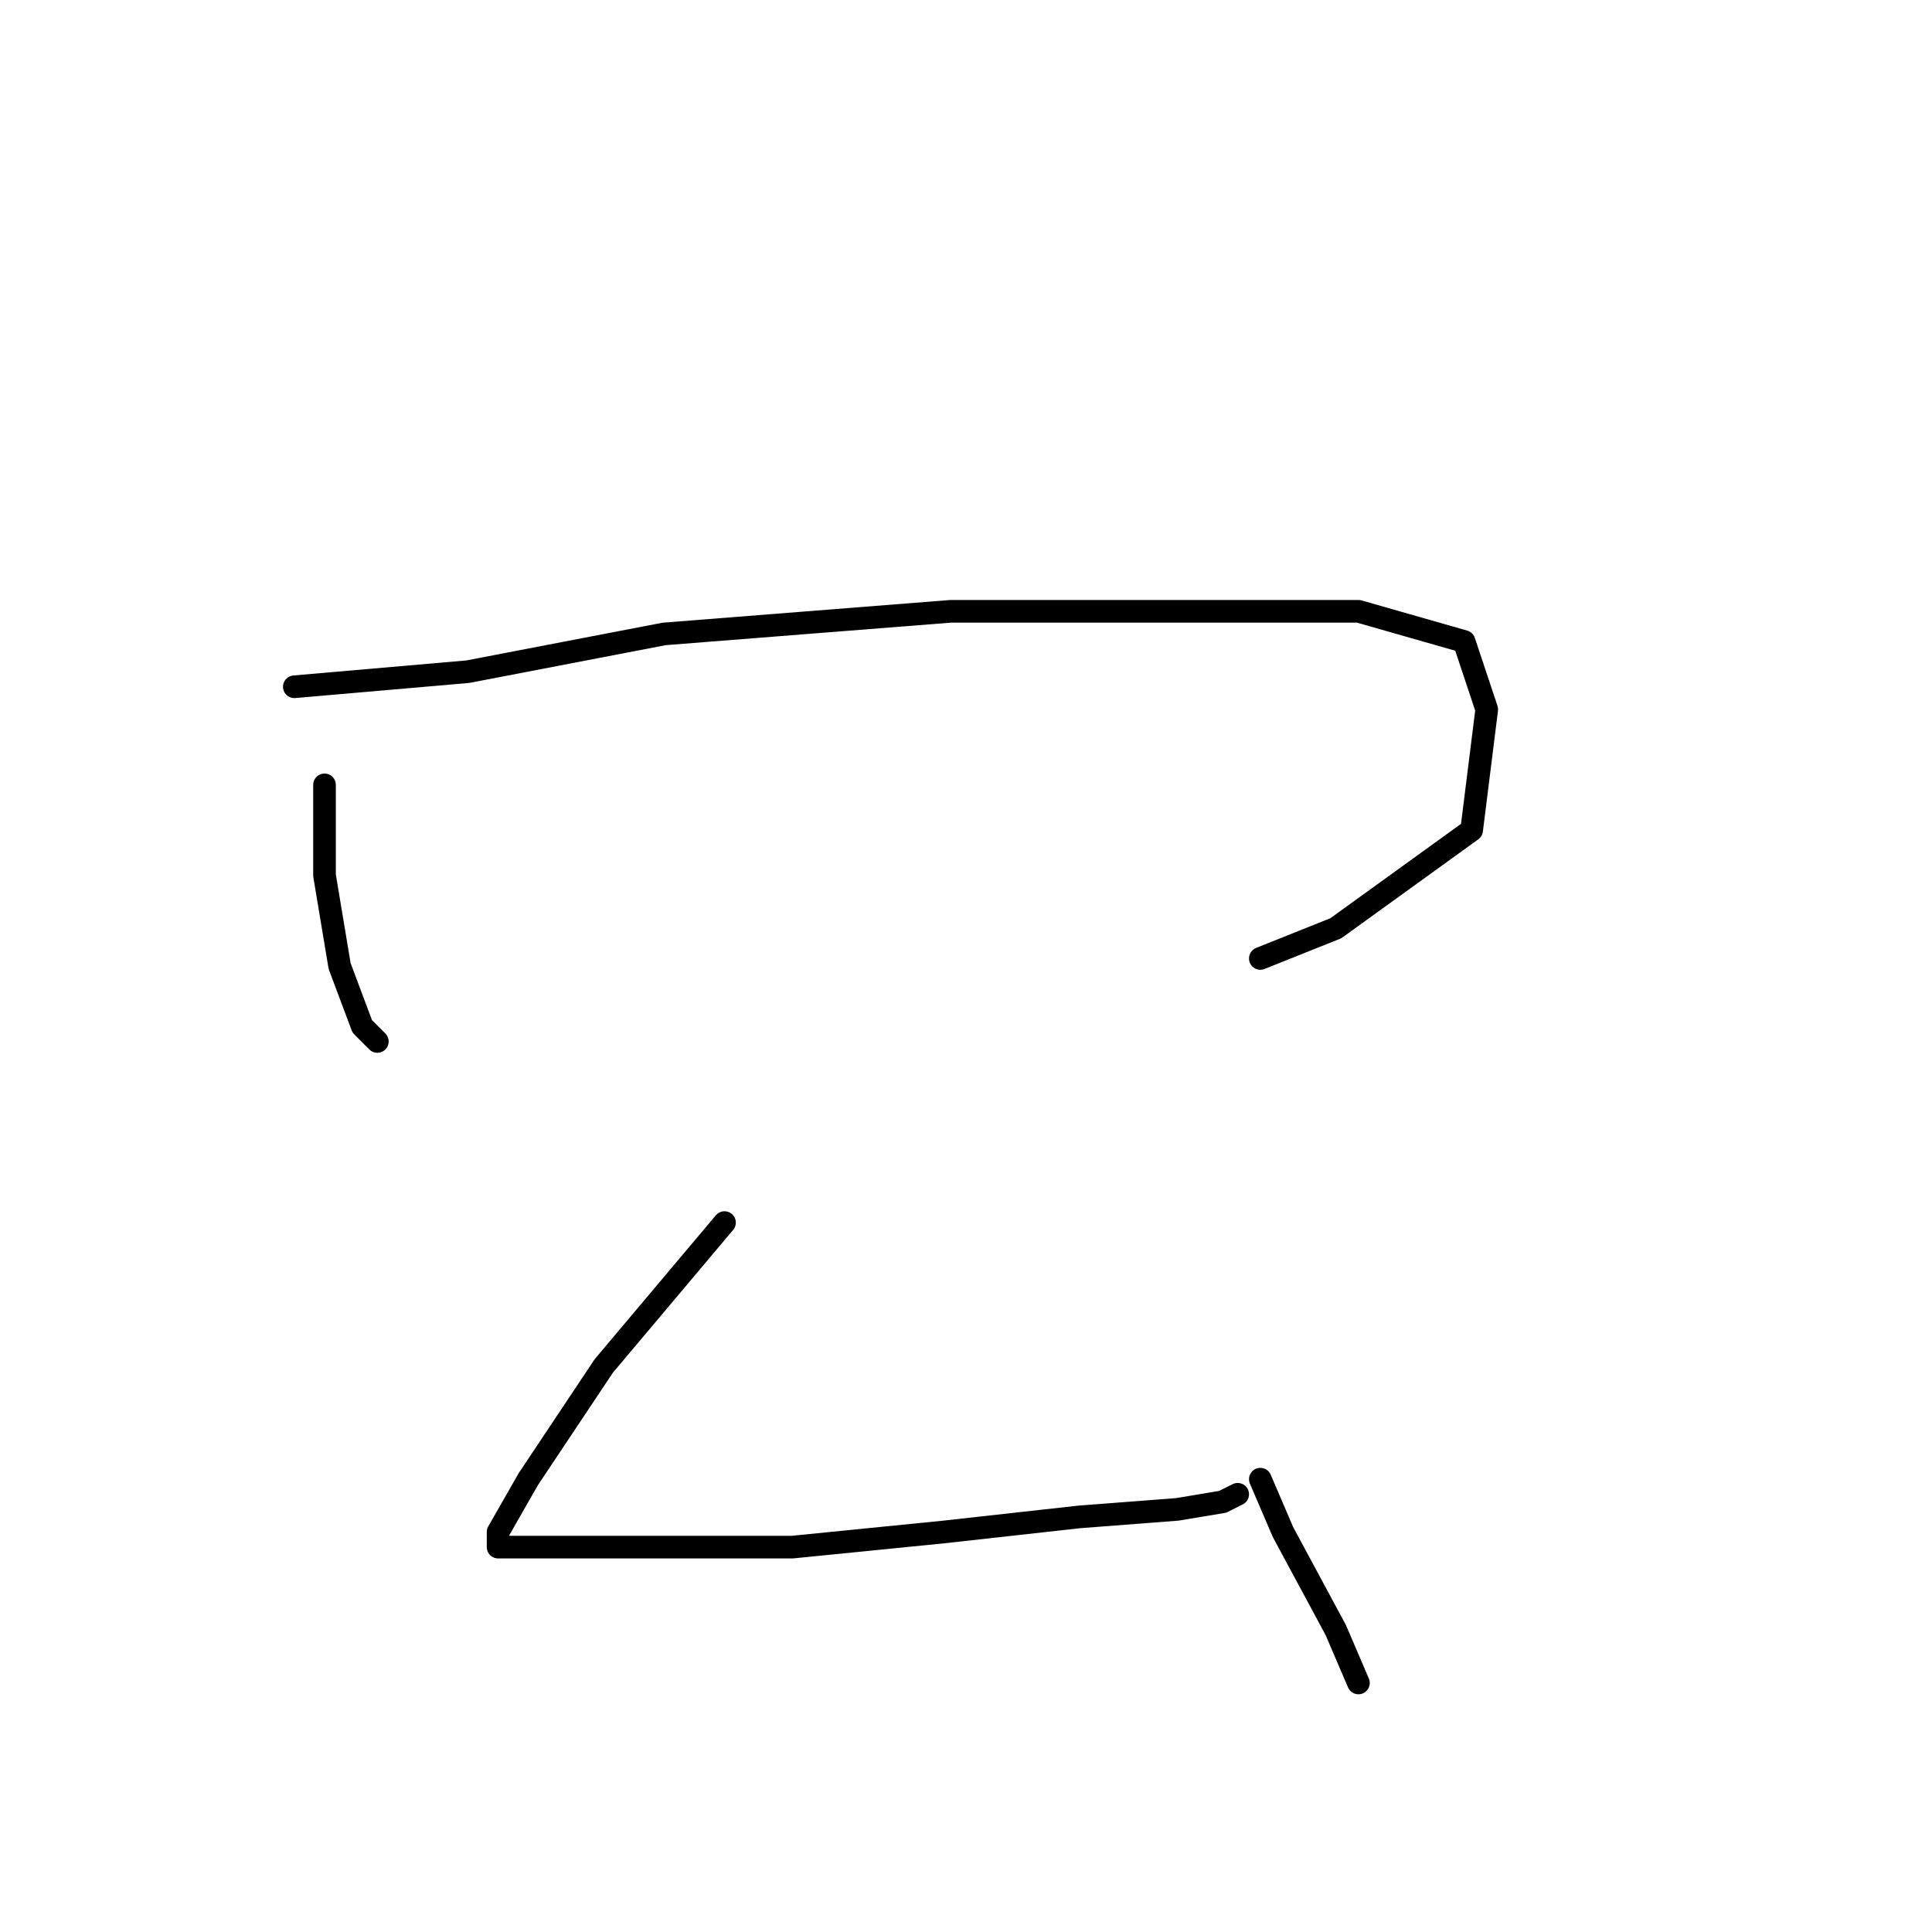 <?xml version="1.0" standalone="no"?>
    <svg width="256" height="256" xmlns="http://www.w3.org/2000/svg" version="1.1">
    <polyline stroke="black" stroke-width="3" stroke-linecap="round" fill="transparent" stroke-linejoin="round" points="43 104 43 116 45 128 48 136 50 138 50 138 " />
        <polyline stroke="black" stroke-width="3" stroke-linecap="round" fill="transparent" stroke-linejoin="round" points="39 91 62 89 88 84 126 81 157 81 180 81 194 85 197 94 195 110 177 123 167 127 167 127 " />
        <polyline stroke="black" stroke-width="3" stroke-linecap="round" fill="transparent" stroke-linejoin="round" points="96 162 80 181 70 196 66 203 66 205 79 205 105 205 125 203 143 201 156 200 162 199 164 198 164 198 " />
        <polyline stroke="black" stroke-width="3" stroke-linecap="round" fill="transparent" stroke-linejoin="round" points="167 196 170 203 177 216 180 223 180 223 " />
        </svg>